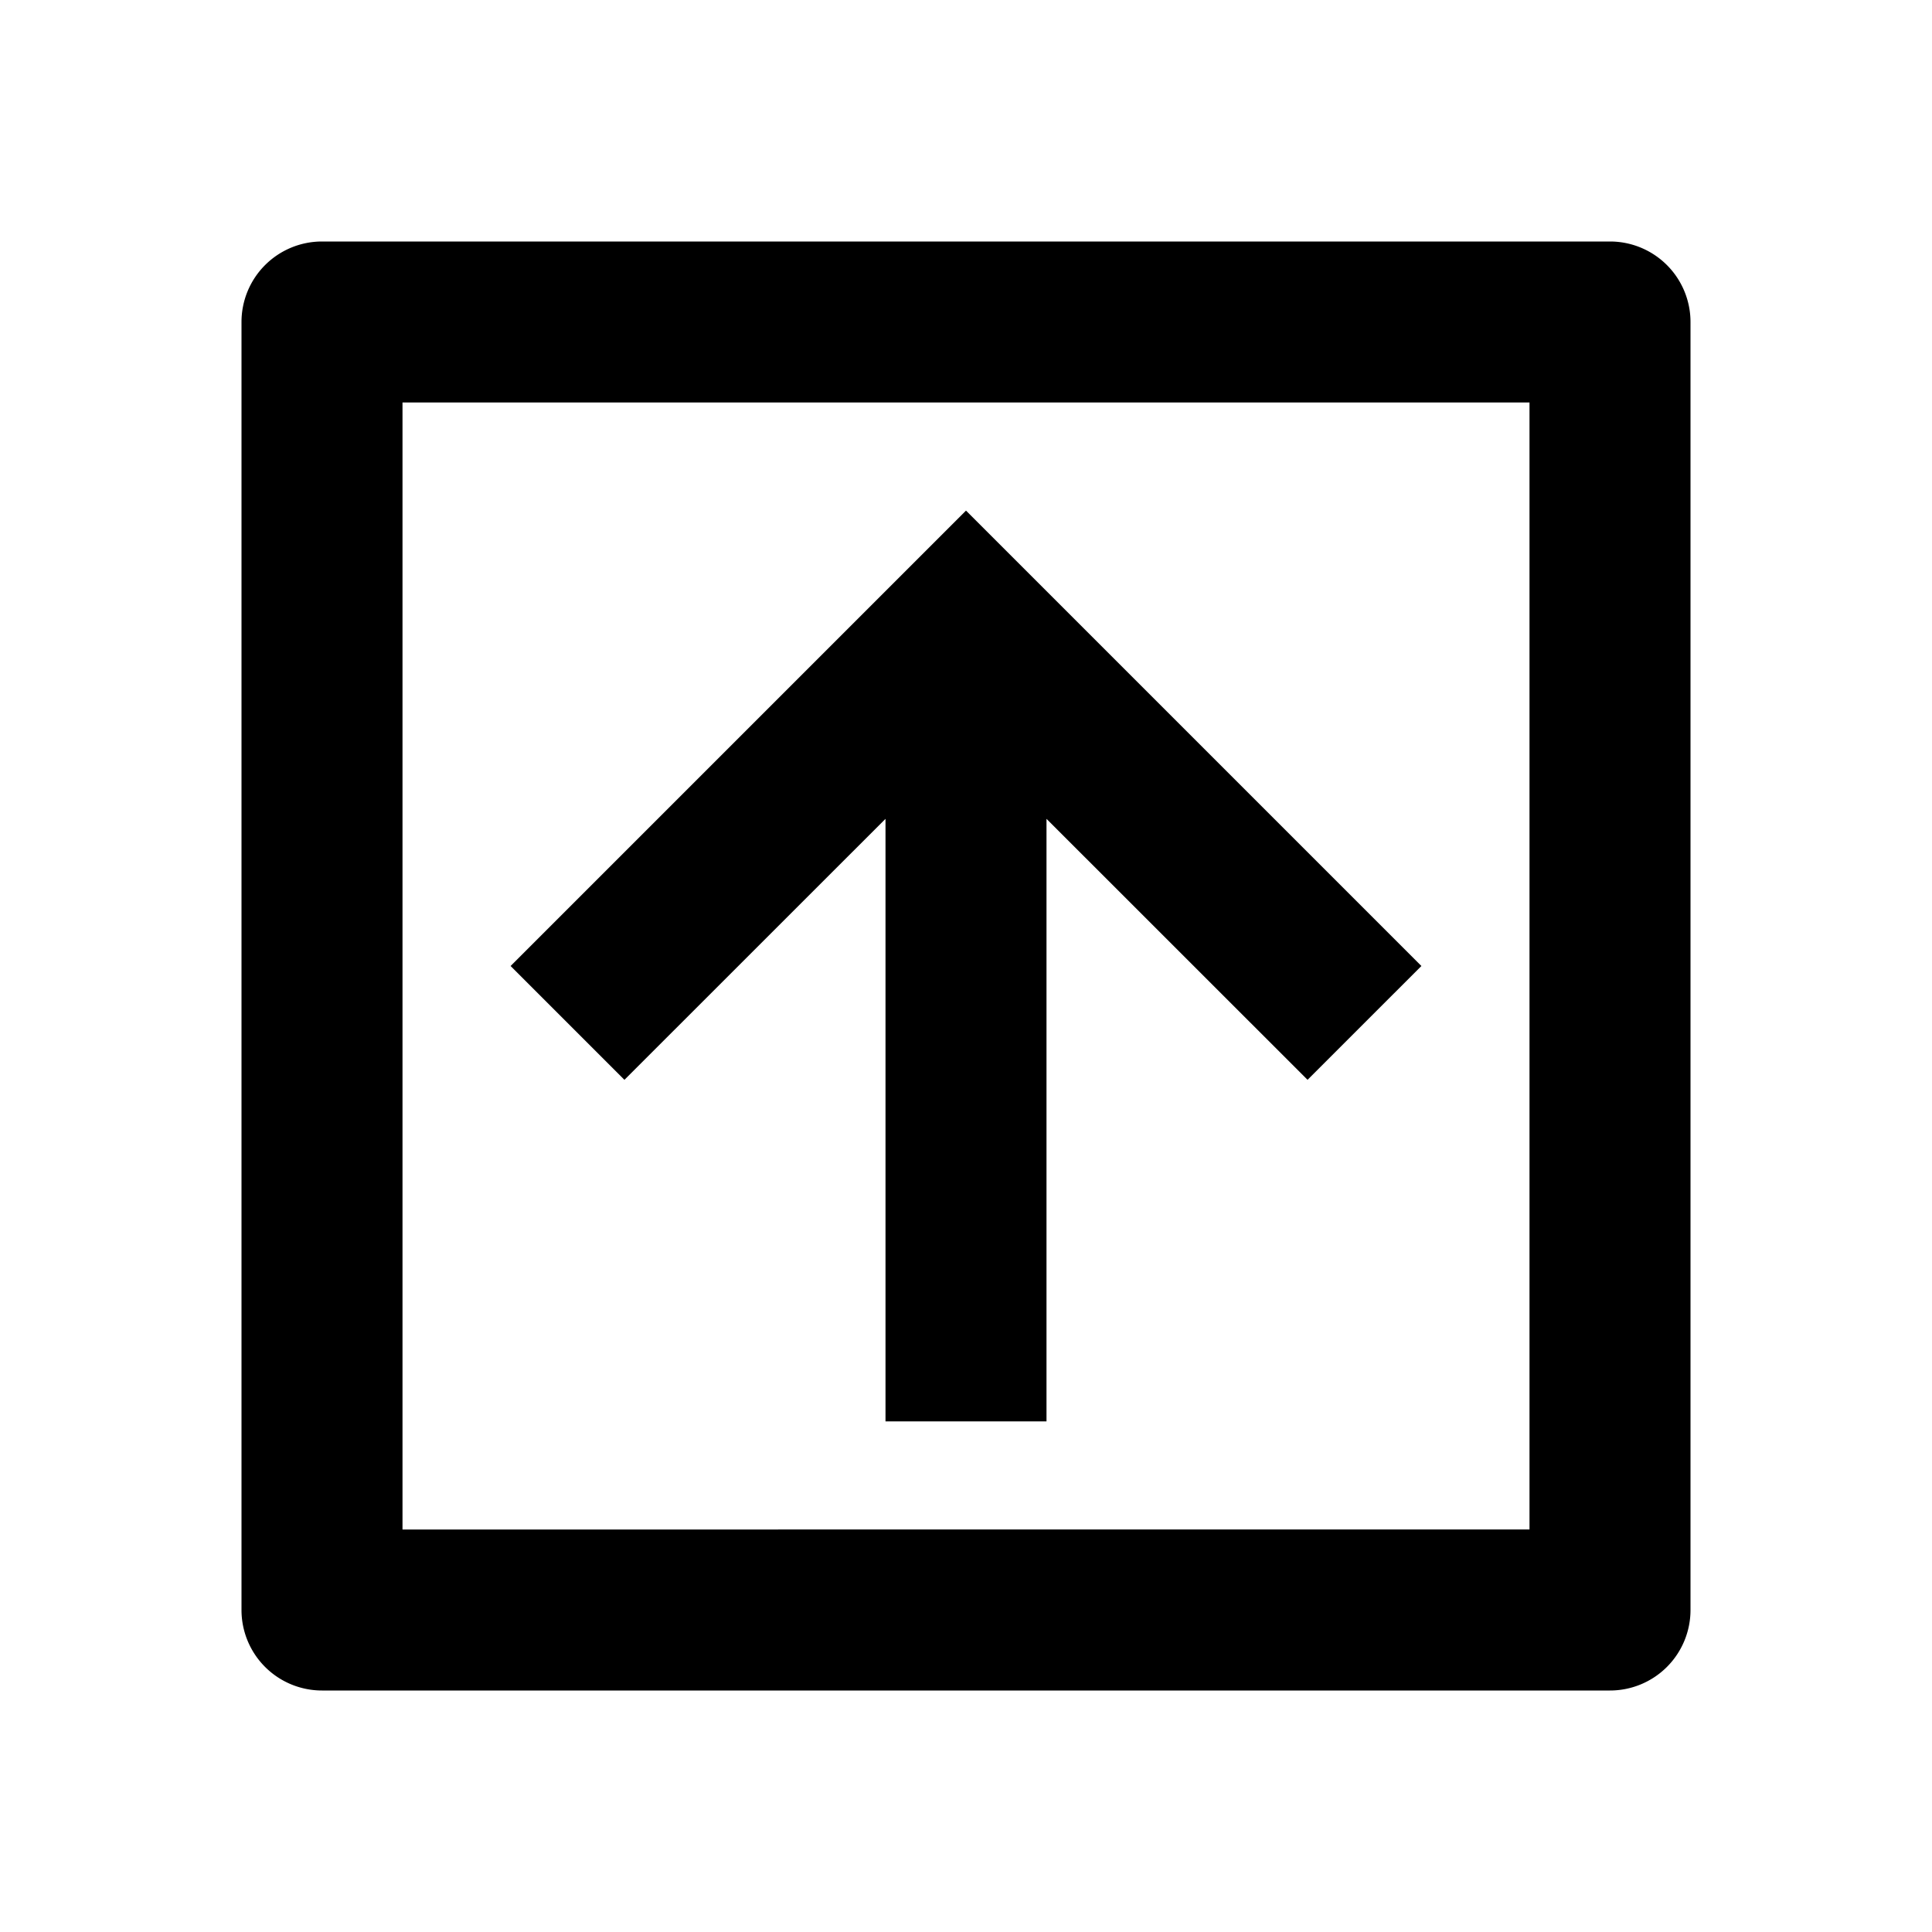 <svg xmlns="http://www.w3.org/2000/svg" width="1em" height="1em" viewBox="0 0 24 24"><path fill="currentColor" d="M20 3H4a1 1 0 0 0-1 1v16a1 1 0 0 0 1 1h16a1 1 0 0 0 1-1V4a1 1 0 0 0-1-1M5 19V5h14v14zm7-12.657L6.343 12l1.414 1.414L11 10.172v7.485h2v-7.485l3.243 3.242L17.657 12z"/></svg>